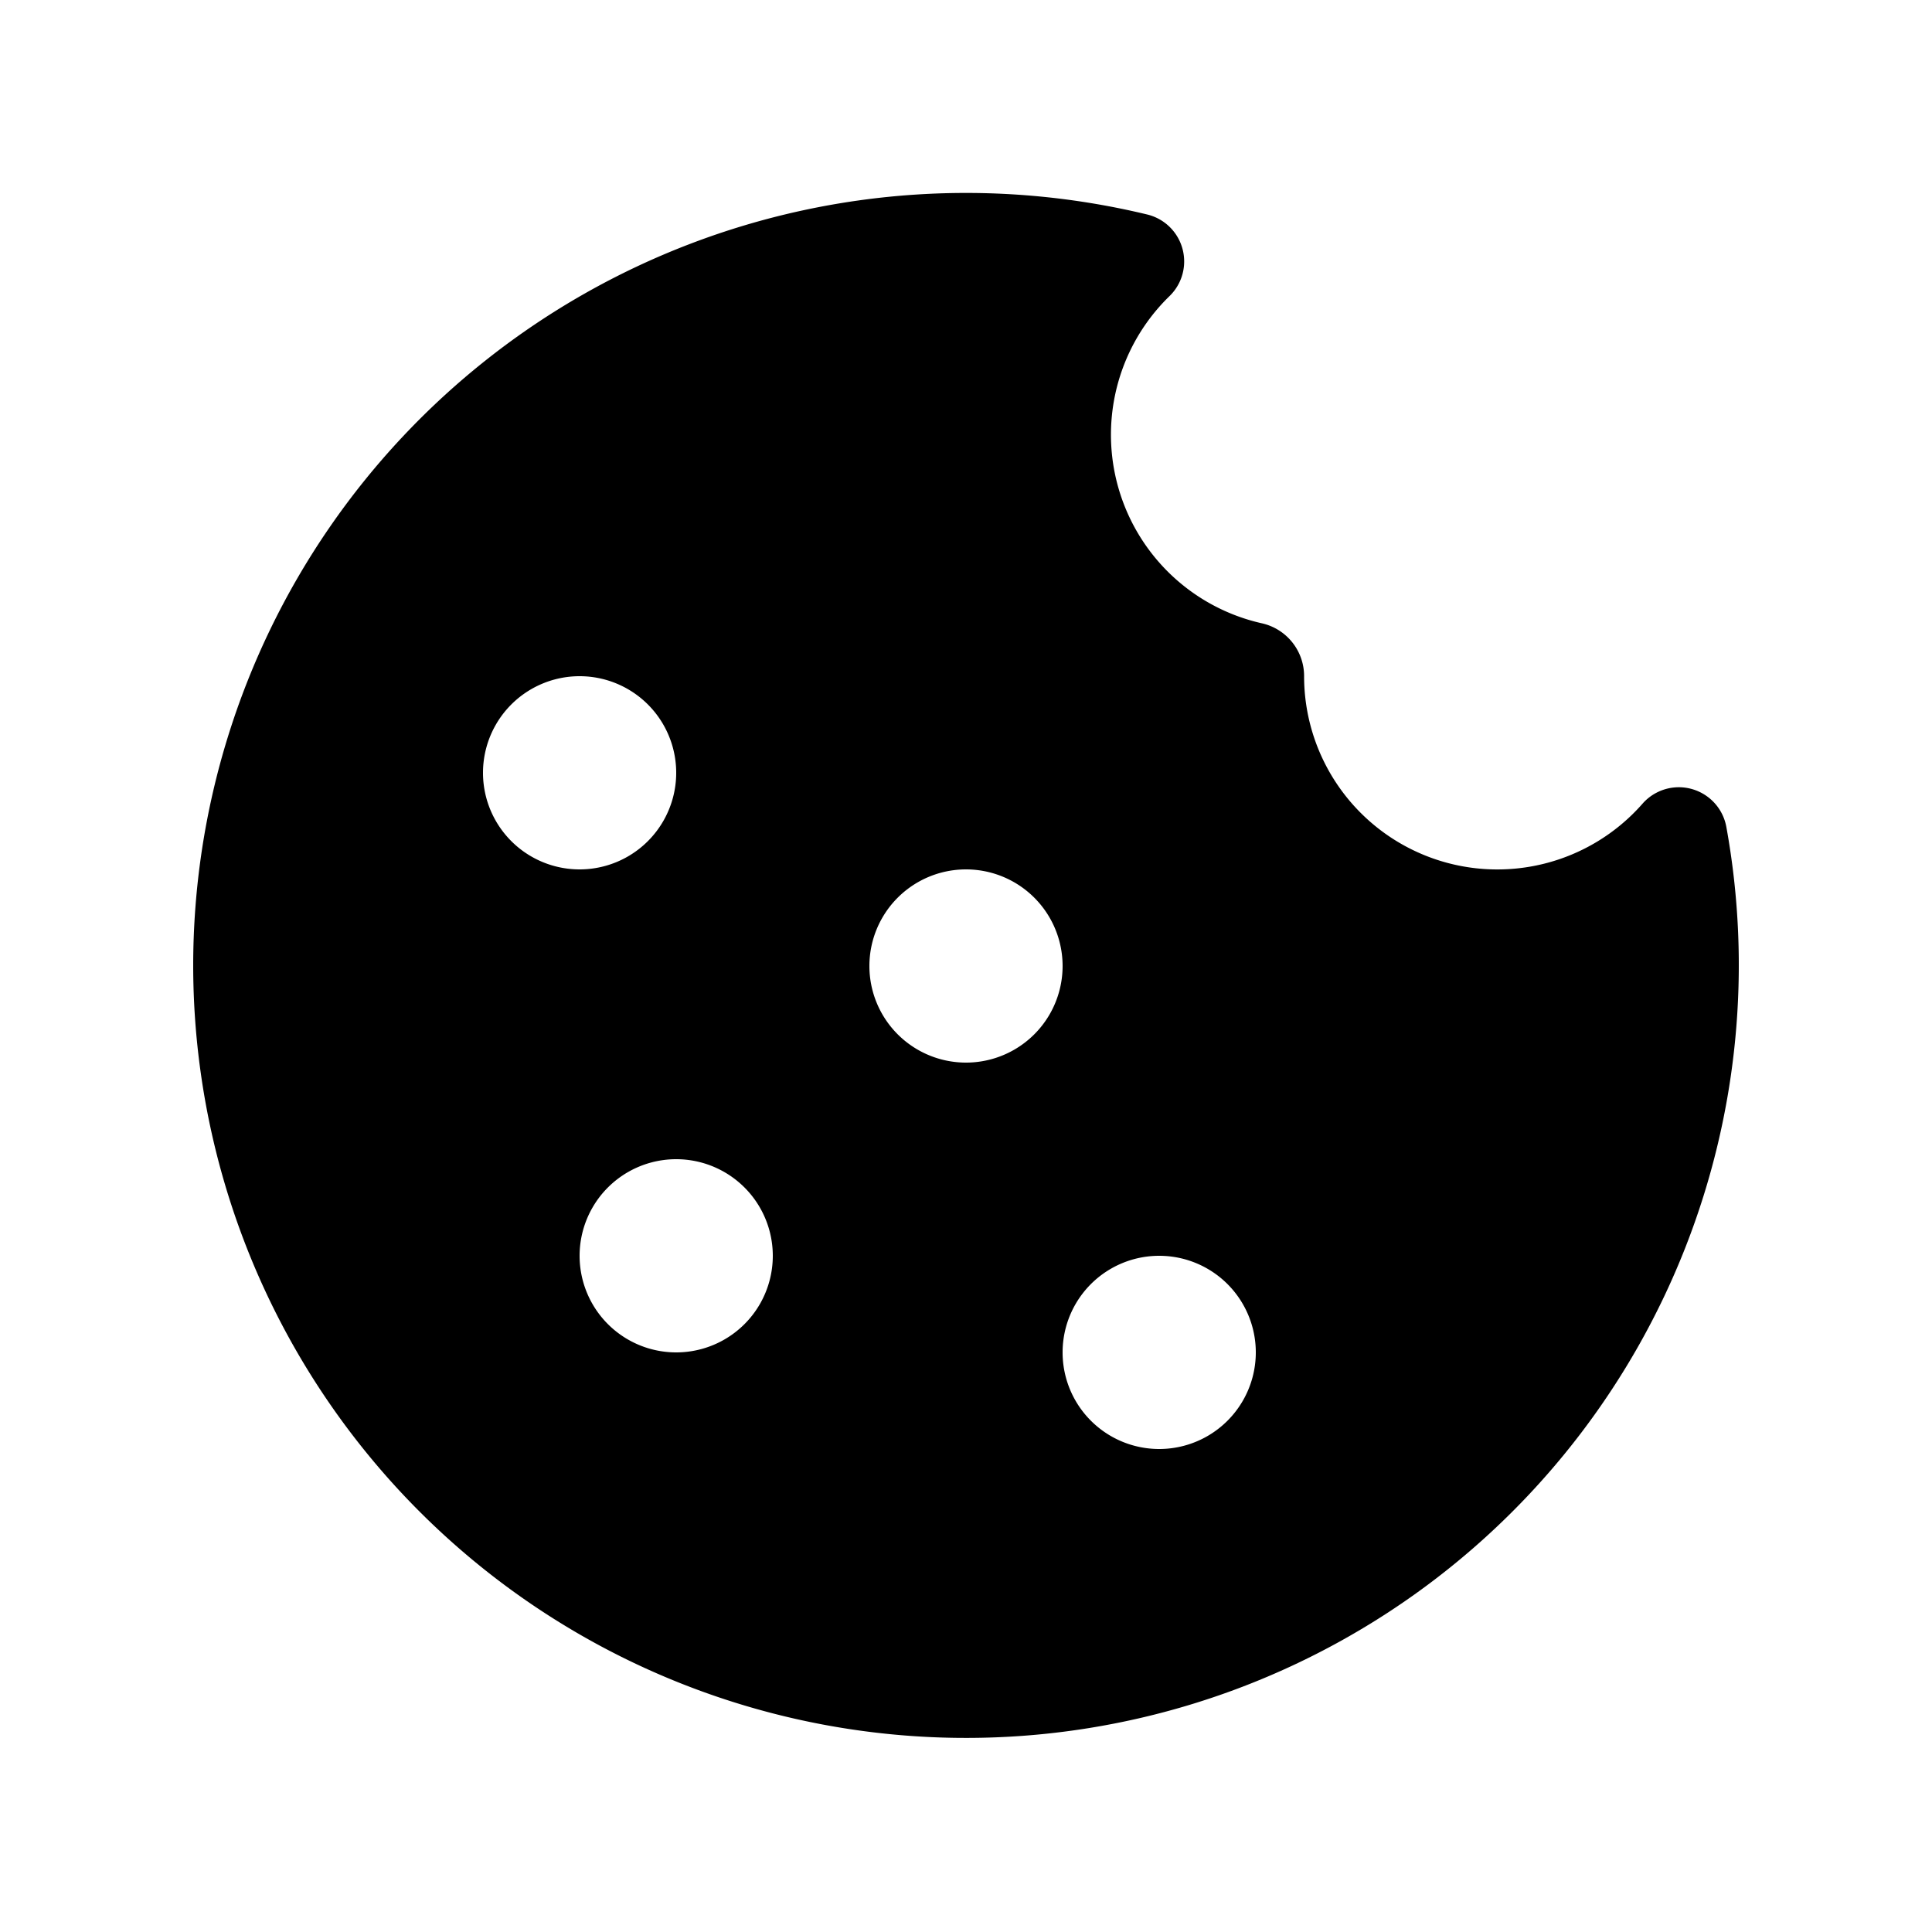 <svg xmlns="http://www.w3.org/2000/svg" xmlns:xlink="http://www.w3.org/1999/xlink" viewBox="0 0 20 20"><path d="M2 10a8 8 0 0 1 9.874-7.78.5.5 0 0 1 .232.846 2.001 2.001 0 0 0 .955 3.386A.56.56 0 0 1 13.5 7a2 2 0 0 0 3.503 1.32.5.5 0 0 1 .868.24A8 8 0 1 1 2 10m5-2a1 1 0 1 0-2 0 1 1 0 0 0 2 0m3 3a1 1 0 1 0 0-2 1 1 0 0 0 0 2m3 3a1 1 0 1 0-2 0 1 1 0 0 0 2 0m-6 0a1 1 0 1 0 0-2 1 1 0 0 0 0 2" fill="currentColor"/></svg>